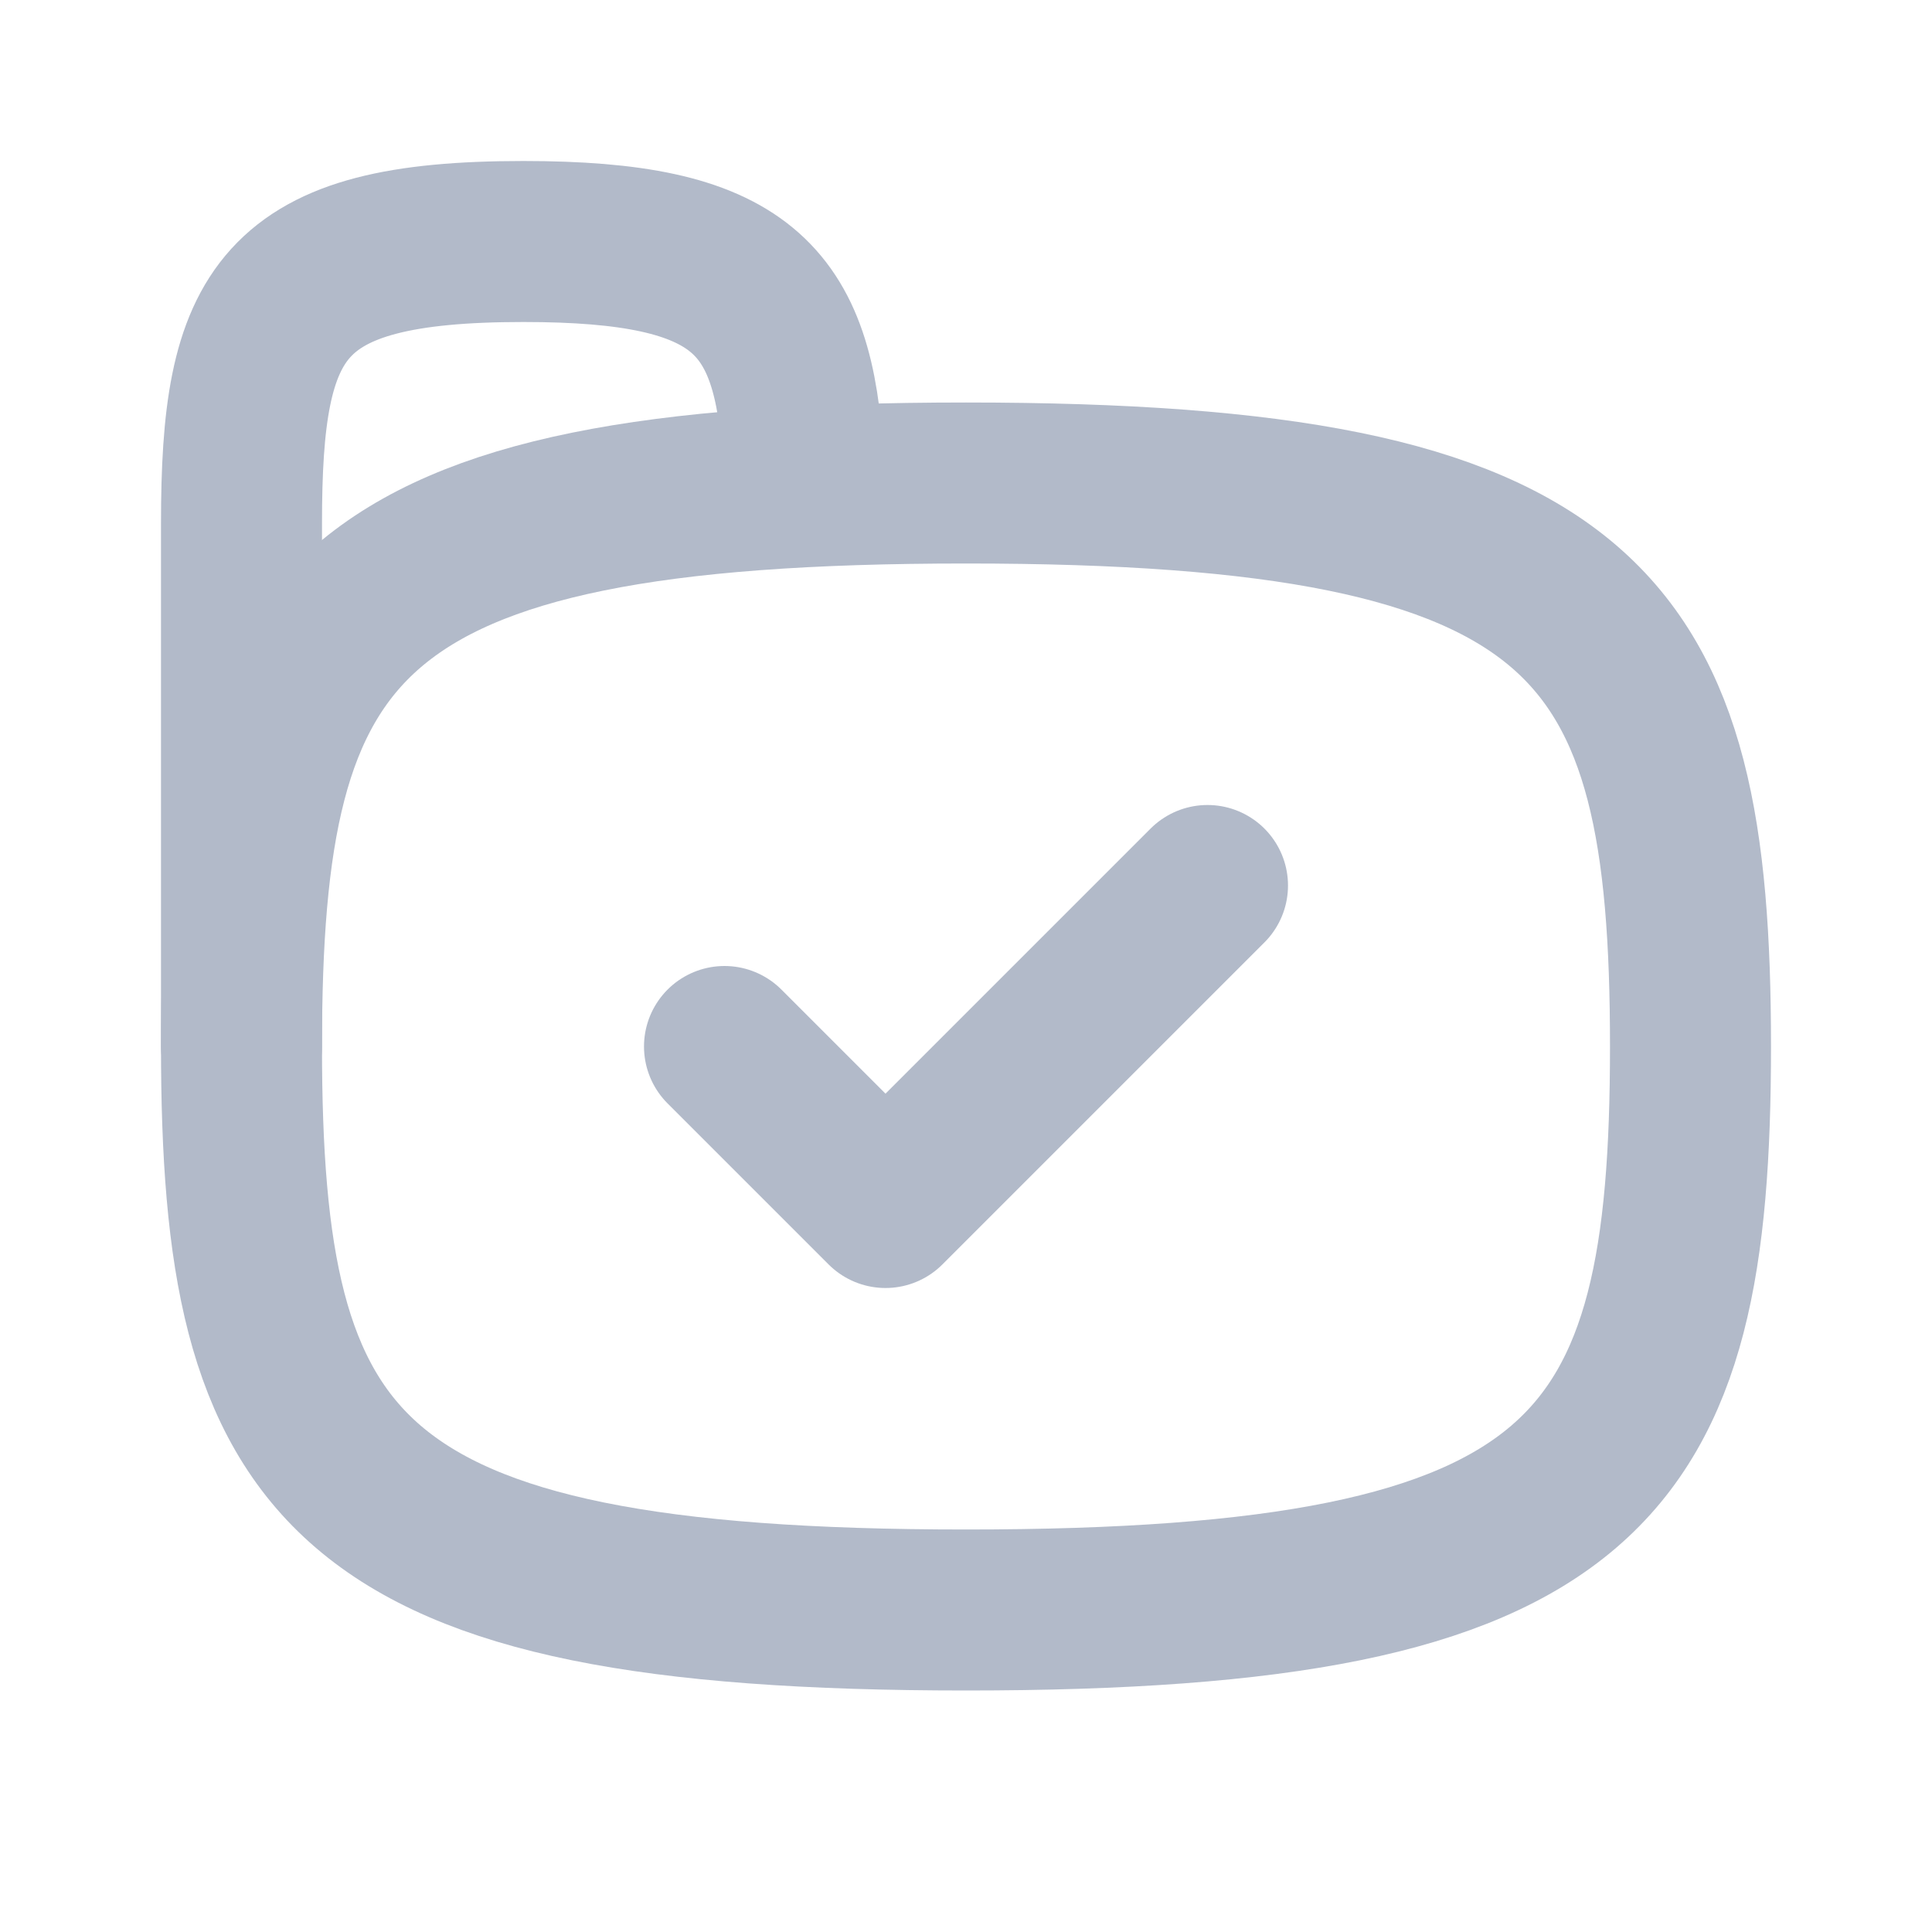 <svg width="24" height="24" viewBox="0 0 24 24" fill="none" xmlns="http://www.w3.org/2000/svg">
<path d="M9 13L11 15L15 11" stroke="#B2BAC9" stroke-width="2" stroke-linecap="round" stroke-linejoin="round"/>
<path fill-rule="evenodd" clip-rule="evenodd" d="M12 20C4.2 20 3 18.25 3 13C3 7.75 4.2 6 12 6C19.8 6 21 7.75 21 13C21 18.25 19.8 20 12 20Z" stroke="#B2BAC9" stroke-width="2" stroke-linecap="round" stroke-linejoin="round"/>
<path d="M3 13V6.5C3 3.87 3.467 3 6.501 3C9.205 3 9.867 3.694 9.977 5.717" stroke="#B2BAC9" stroke-width="2" stroke-linecap="round" stroke-linejoin="round"/>
</svg>

